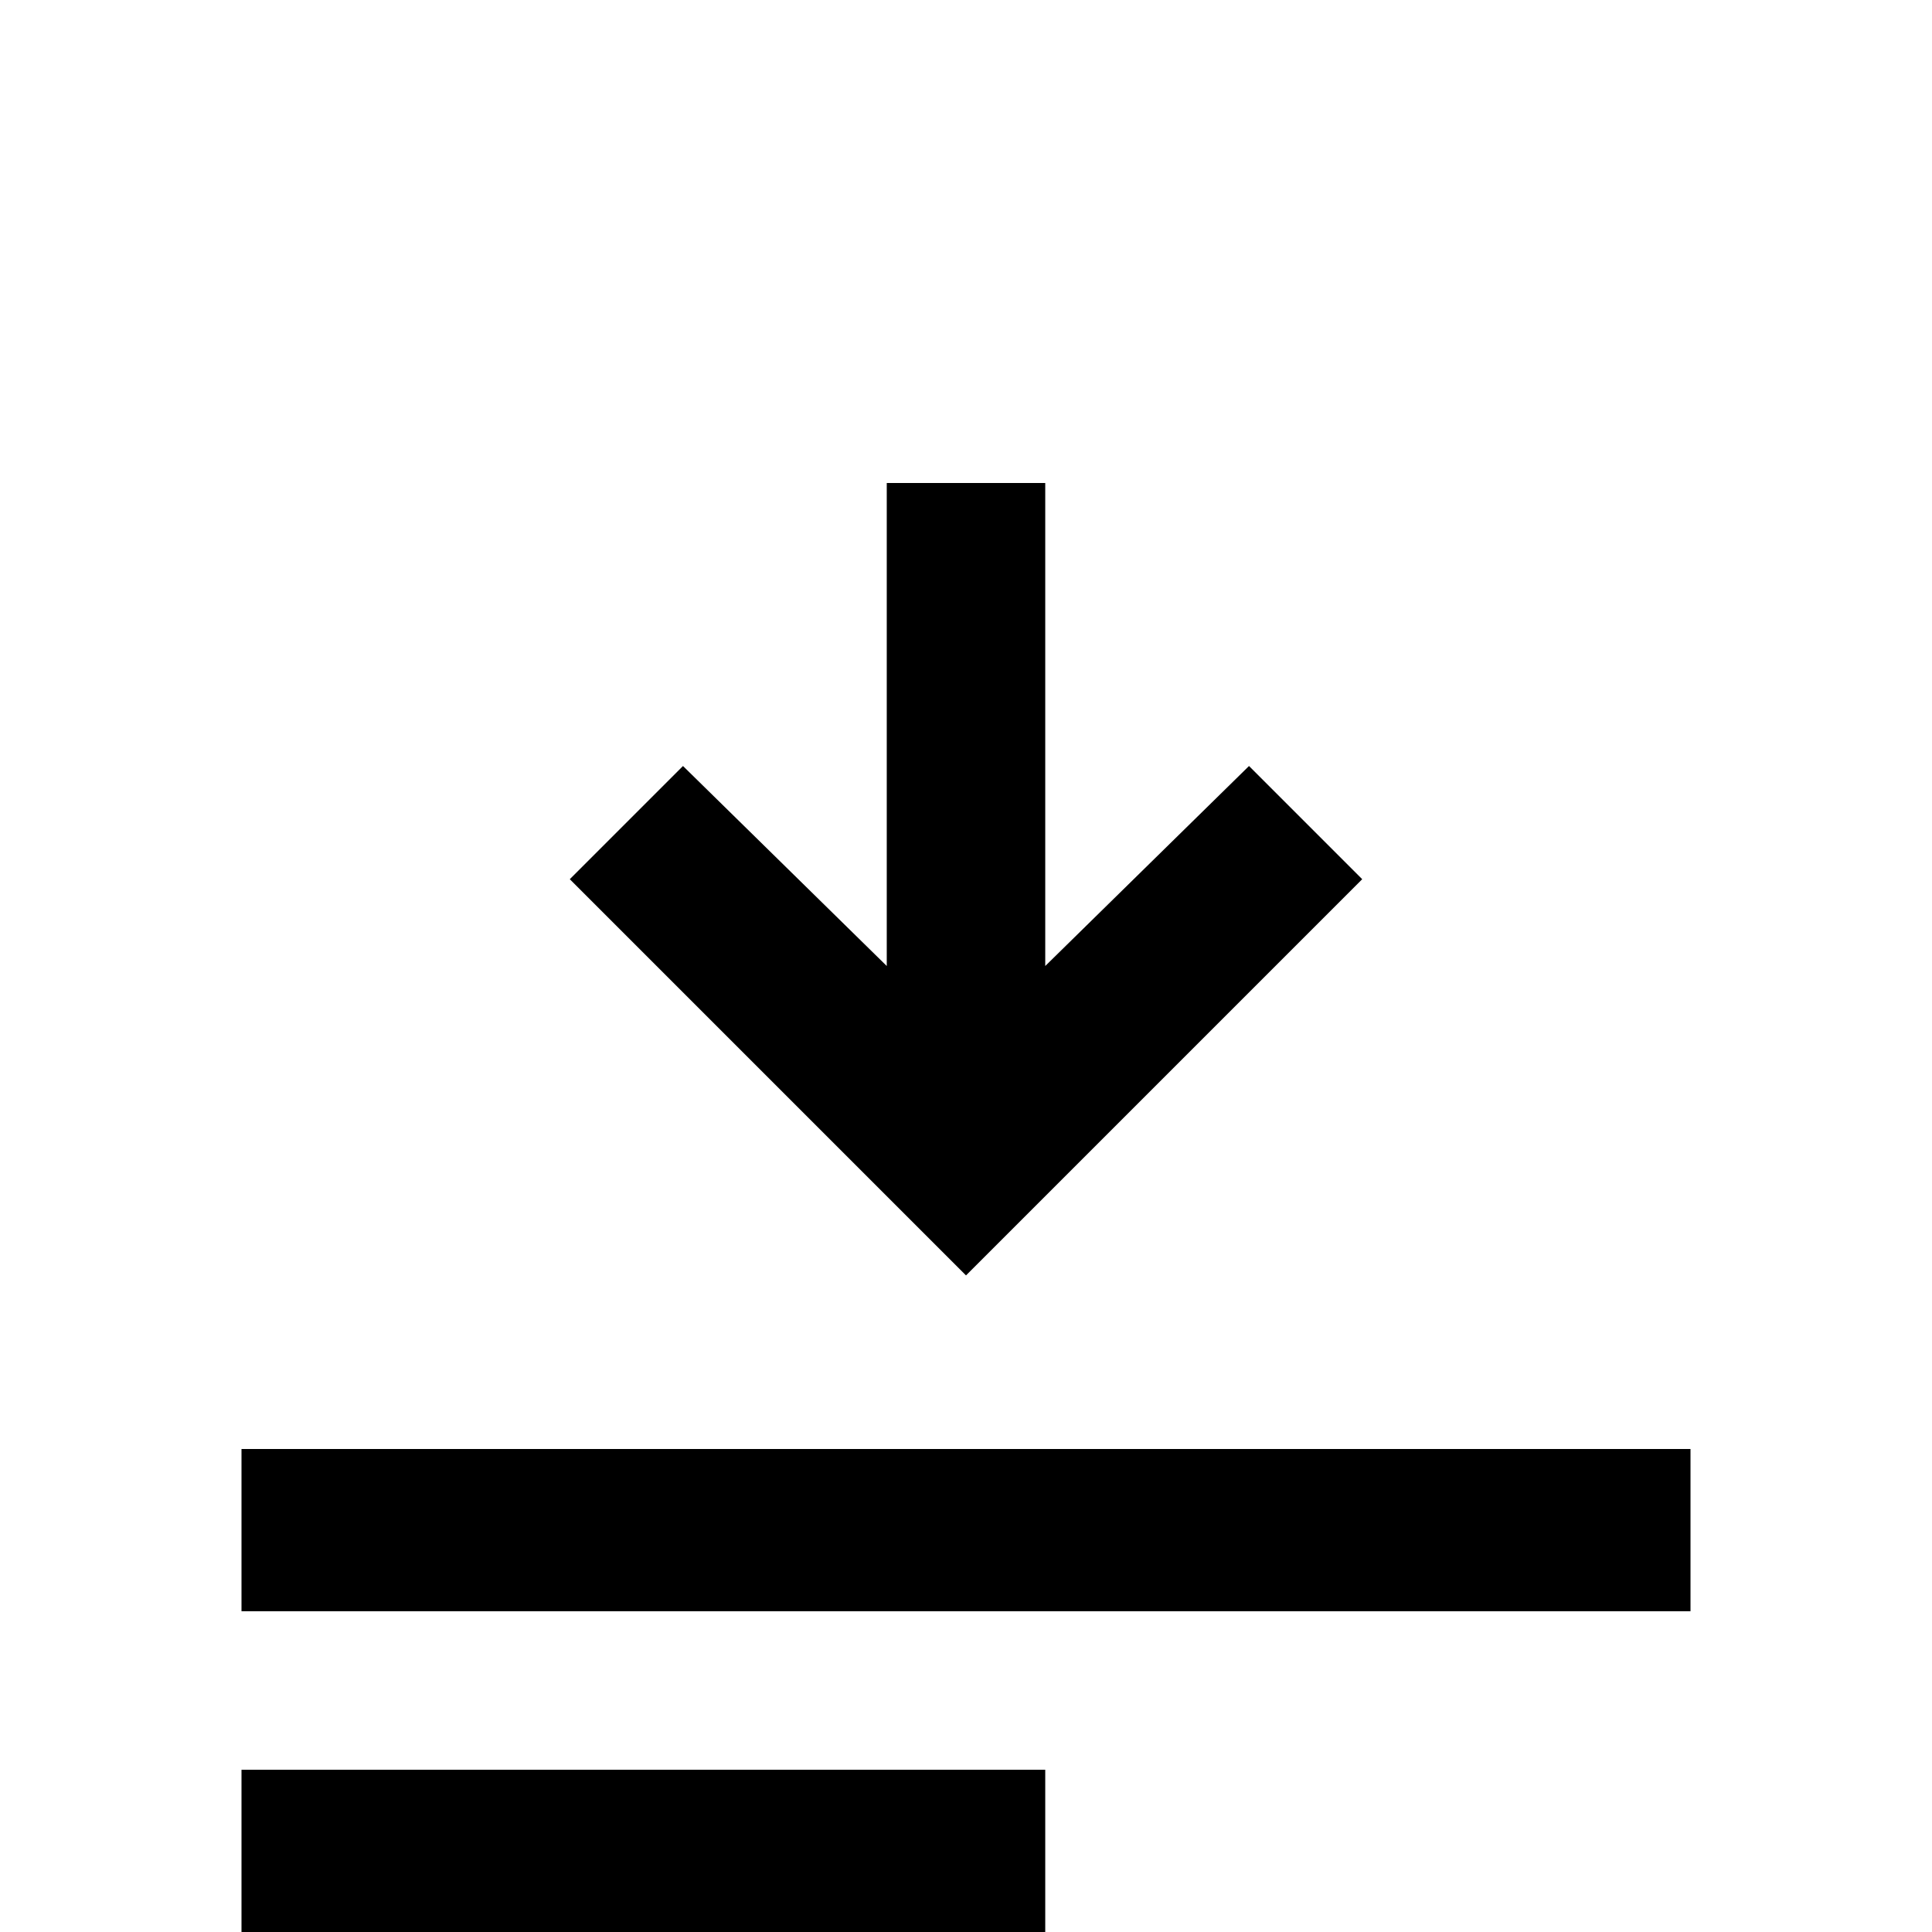 <svg xmlns="http://www.w3.org/2000/svg" viewBox="0 -512 512 512">
	<path fill="#000000" d="M277 -256L331 -309L361 -279L256 -174L151 -279L181 -309L235 -256V-384H277ZM64 -128H448V-85H64ZM64 -43H277V0H64Z"/>
</svg>